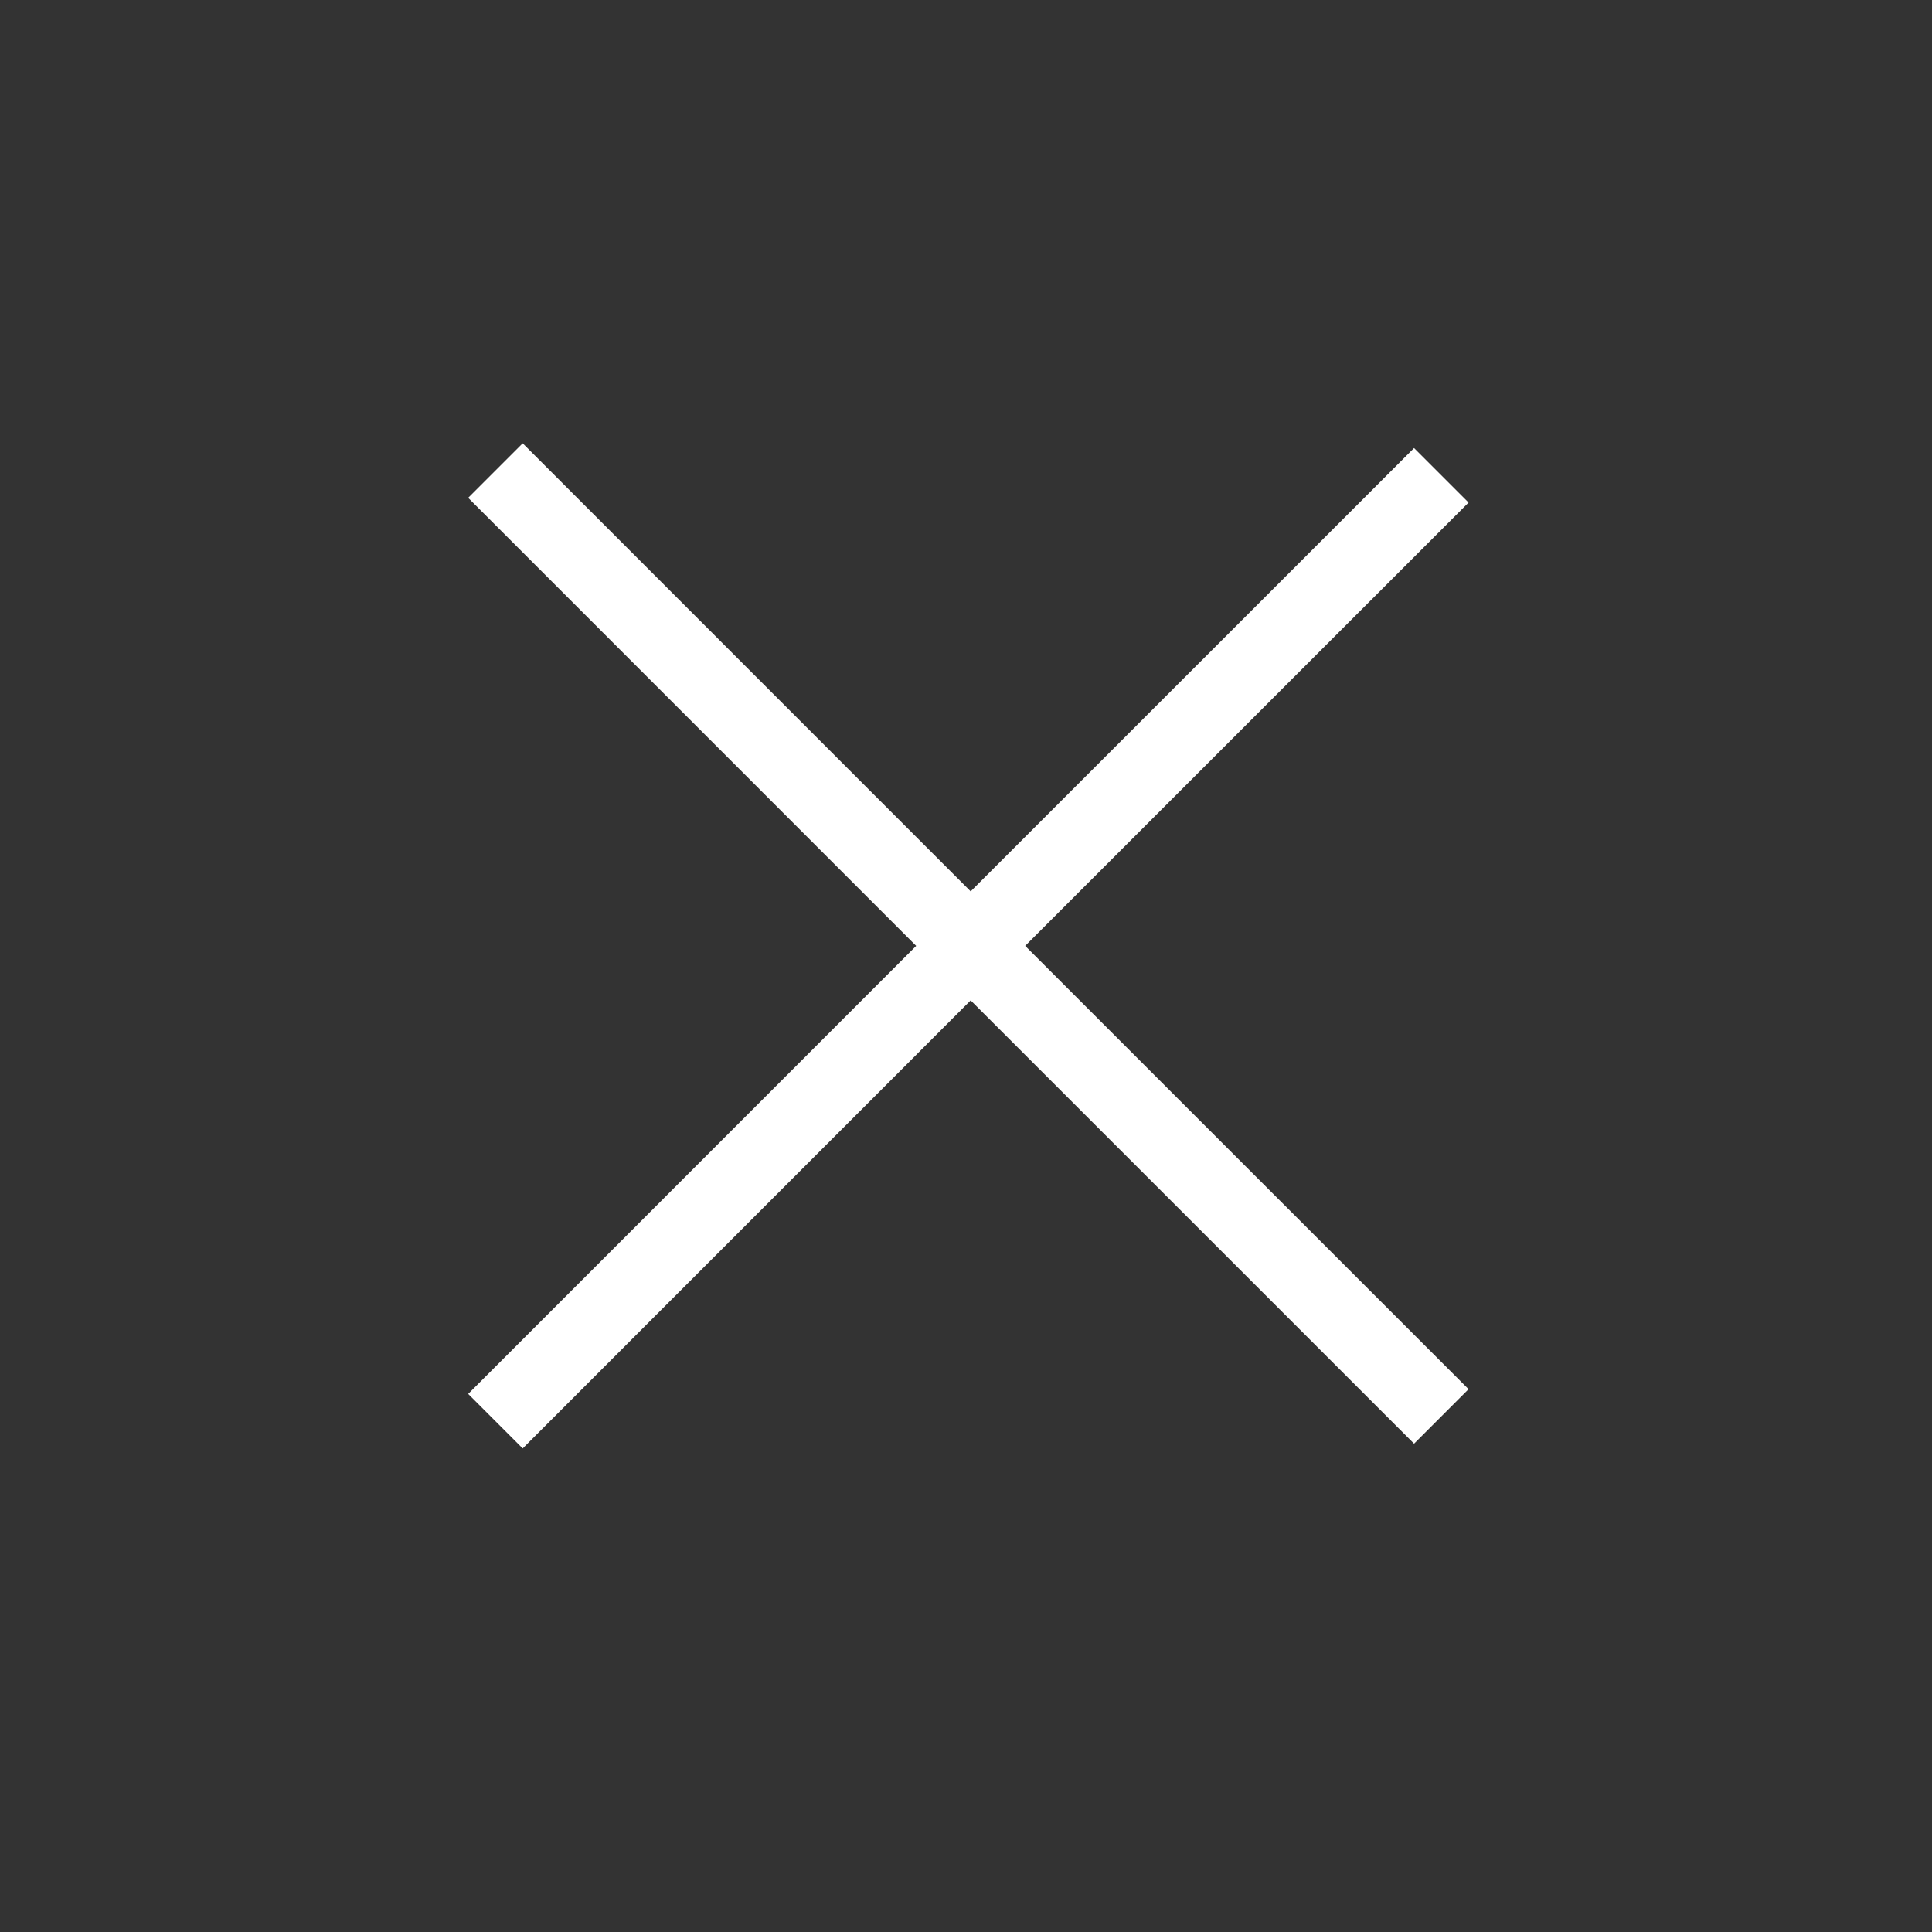 <svg width="24" height="24" viewBox="0 0 24 24" fill="none" xmlns="http://www.w3.org/2000/svg">
<rect x="0" y="0" width="24" height="24" fill="#333333" stroke="none"/>
<path fill-rule="evenodd" clip-rule="evenodd" d="M18.243 6.243L17.566 5.566L12.058 11.073L6.493 5.507L5.816 6.184L11.381 11.75L5.816 17.316L6.493 17.993L12.058 12.427L17.566 17.934L18.243 17.257L12.735 11.75L18.243 6.243Z" fill="white"/>
</svg>
